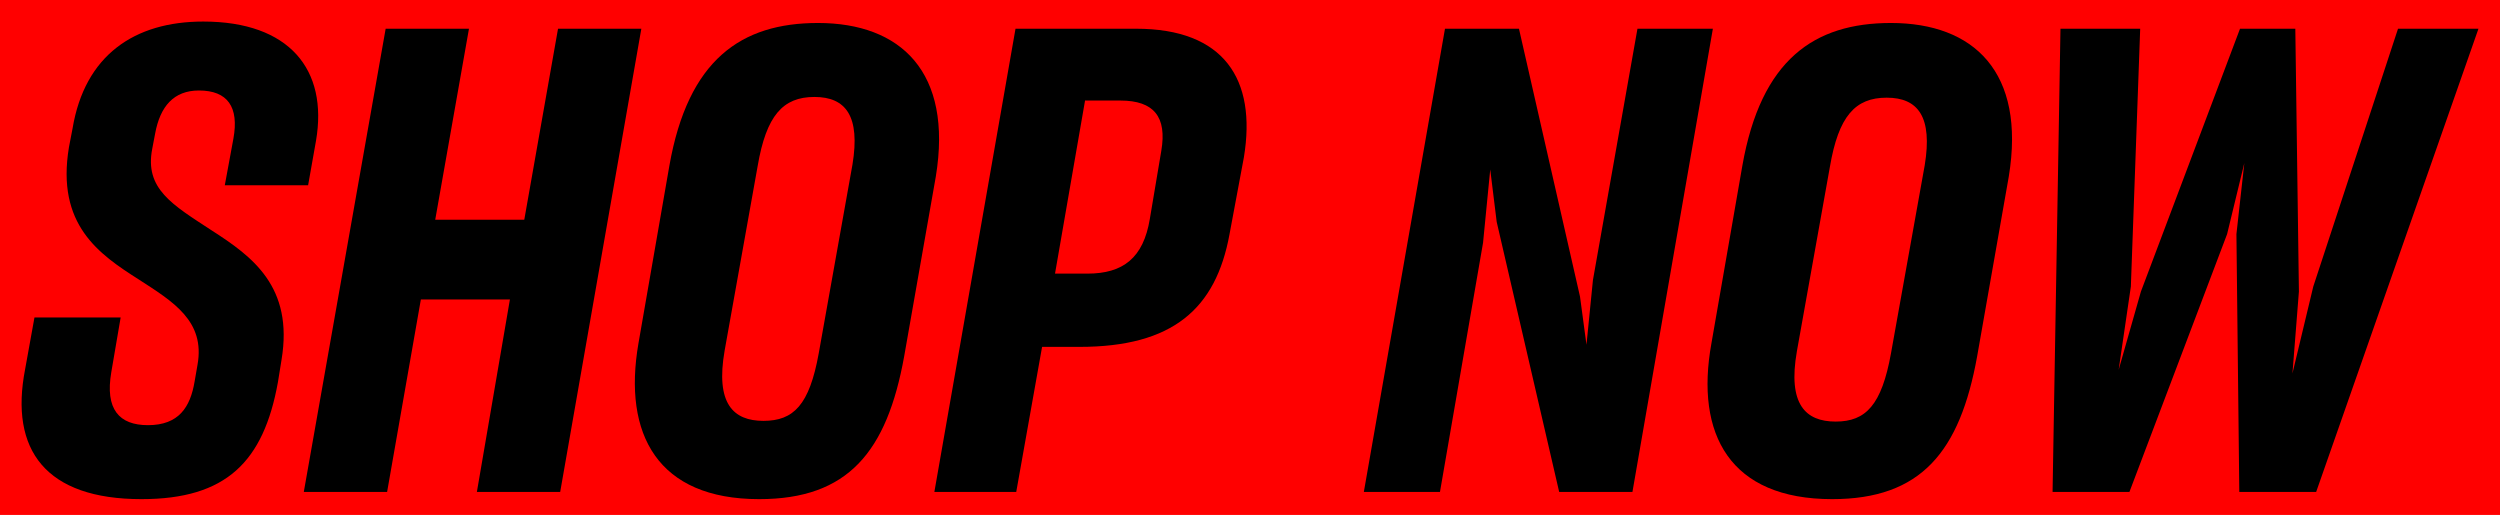 <?xml version="1.0" encoding="UTF-8" standalone="no"?>
<svg
   xmlns:dc="http://purl.org/dc/elements/1.1/"
   xmlns:cc="http://creativecommons.org/ns#"
   xmlns:rdf="http://www.w3.org/1999/02/22-rdf-syntax-ns#"
   xmlns:svg="http://www.w3.org/2000/svg"
   xmlns="http://www.w3.org/2000/svg"
   xml:space="preserve"
   style="enable-background:new 0 0 348.1 71.7;"
   viewBox="0 0 348.1 71.7"
   y="0px"
   x="0px"
   id="Layer_1"
   version="1.1"><defs
   id="defs995" />
<rect
   y="-0.723"
   x="0"
   height="72.813"
   width="349.268"
   id="rect999"
   style="fill:#ff0000;fill-opacity:1;stroke:none;stroke-width:1.002;stroke-miterlimit:4;stroke-dasharray:none" /><g
   id="g990">
	<path
   id="path976"
   d="M3.5,51.4l1.3-7.2h12l-1.3,7.6c-0.9,5.2,1.1,7.4,5.1,7.4c4.3,0,5.9-2.5,6.5-6.1l0.4-2.3c1.1-6.1-3.4-8.8-8.2-11.9   c-5.5-3.5-11.5-7.6-9.7-18.4l0.5-2.6C11.8,7.7,18.7,3,28.3,3c12,0,17.4,6.7,15.7,16.6l-1.1,6.2H31.3l1.2-6.5   c0.8-4.4-0.8-6.7-4.8-6.7c-3.5,0-5.4,2.2-6.1,6l-0.4,2.1c-1.1,5.6,2.8,7.8,8.3,11.4c5.6,3.6,11.4,7.8,9.7,18l-0.5,3.1   c-2,11.1-7.2,16.3-19,16.3C6.4,69.5,1.3,62.7,3.5,51.4z" />
	<path
   id="path978"
   d="M71,41.7H58.6l-4.7,26.8H42.3L53.7,4h11.6l-4.7,26.6H73L77.7,4h11.6L78,68.5H66.4L71,41.7z" />
	<path
   id="path980"
   d="M88.9,47.8l4.3-24.7c2.6-14.8,10-19.9,20.7-19.9c11.5,0,18.8,6.8,16.4,21.4l-4.4,25c-2.4,13.3-7.8,19.9-20.2,19.9   C91.6,69.5,86.7,60.5,88.9,47.8z M114,49.2l4.7-26.3c1.1-6.7-0.9-9.4-5.3-9.4c-4.4,0-6.7,2.6-7.9,9.6l-4.6,25.7   c-1.3,7.4,1.2,9.8,5.4,9.8S112.7,56.4,114,49.2z" />
	<path
   id="path982"
   d="M145.1,48.3l-3.6,20.2h-11.4L141.4,4h16.8c12.2,0,16.8,7,15,17.9l-2,10.7c-1.9,10.4-7.9,15.7-20.9,15.7H145.1z M151.1,13.9   l-4.2,24.2h4.5c5,0,7.8-2.2,8.7-7.6l1.6-9.5c0.8-4.7-1-7-5.7-7H151.1z" />
	<path
   id="path984"
   d="M200.5,68.5h-10.6L201.2,4h10.3l8.5,37.3l0.9,6.7l0.9-9L228,4h10.5l-11.2,64.5h-10.2l-8.7-37.6l-0.9-7.3l-1,10.2   L200.5,68.5z" />
	<path
   id="path986"
   d="M238.3,47.8l4.3-24.7c2.6-14.8,10-19.9,20.7-19.9c11.5,0,18.8,6.8,16.4,21.4l-4.4,25c-2.4,13.3-7.8,19.9-20.2,19.9   C240.9,69.5,236,60.5,238.3,47.8z M263.3,49.2L268,23c1.1-6.7-0.9-9.4-5.3-9.4s-6.7,2.6-7.9,9.6l-4.6,25.7   c-1.3,7.4,1.2,9.8,5.4,9.8S262,56.4,263.3,49.2z" />
	<path
   id="path988"
   d="M296.5,68.5h-10.7L286.9,4H298l-1.3,35.9L295,51.5l3.1-10.9L311.9,4h7.7l0.5,36.6L319.2,52l2.9-12.1L333.9,4h11.2   l-22.6,64.5h-10.7l-0.4-35.9l1.1-9.9l-2.4,9.9L296.5,68.5z" />
</g>
</svg>